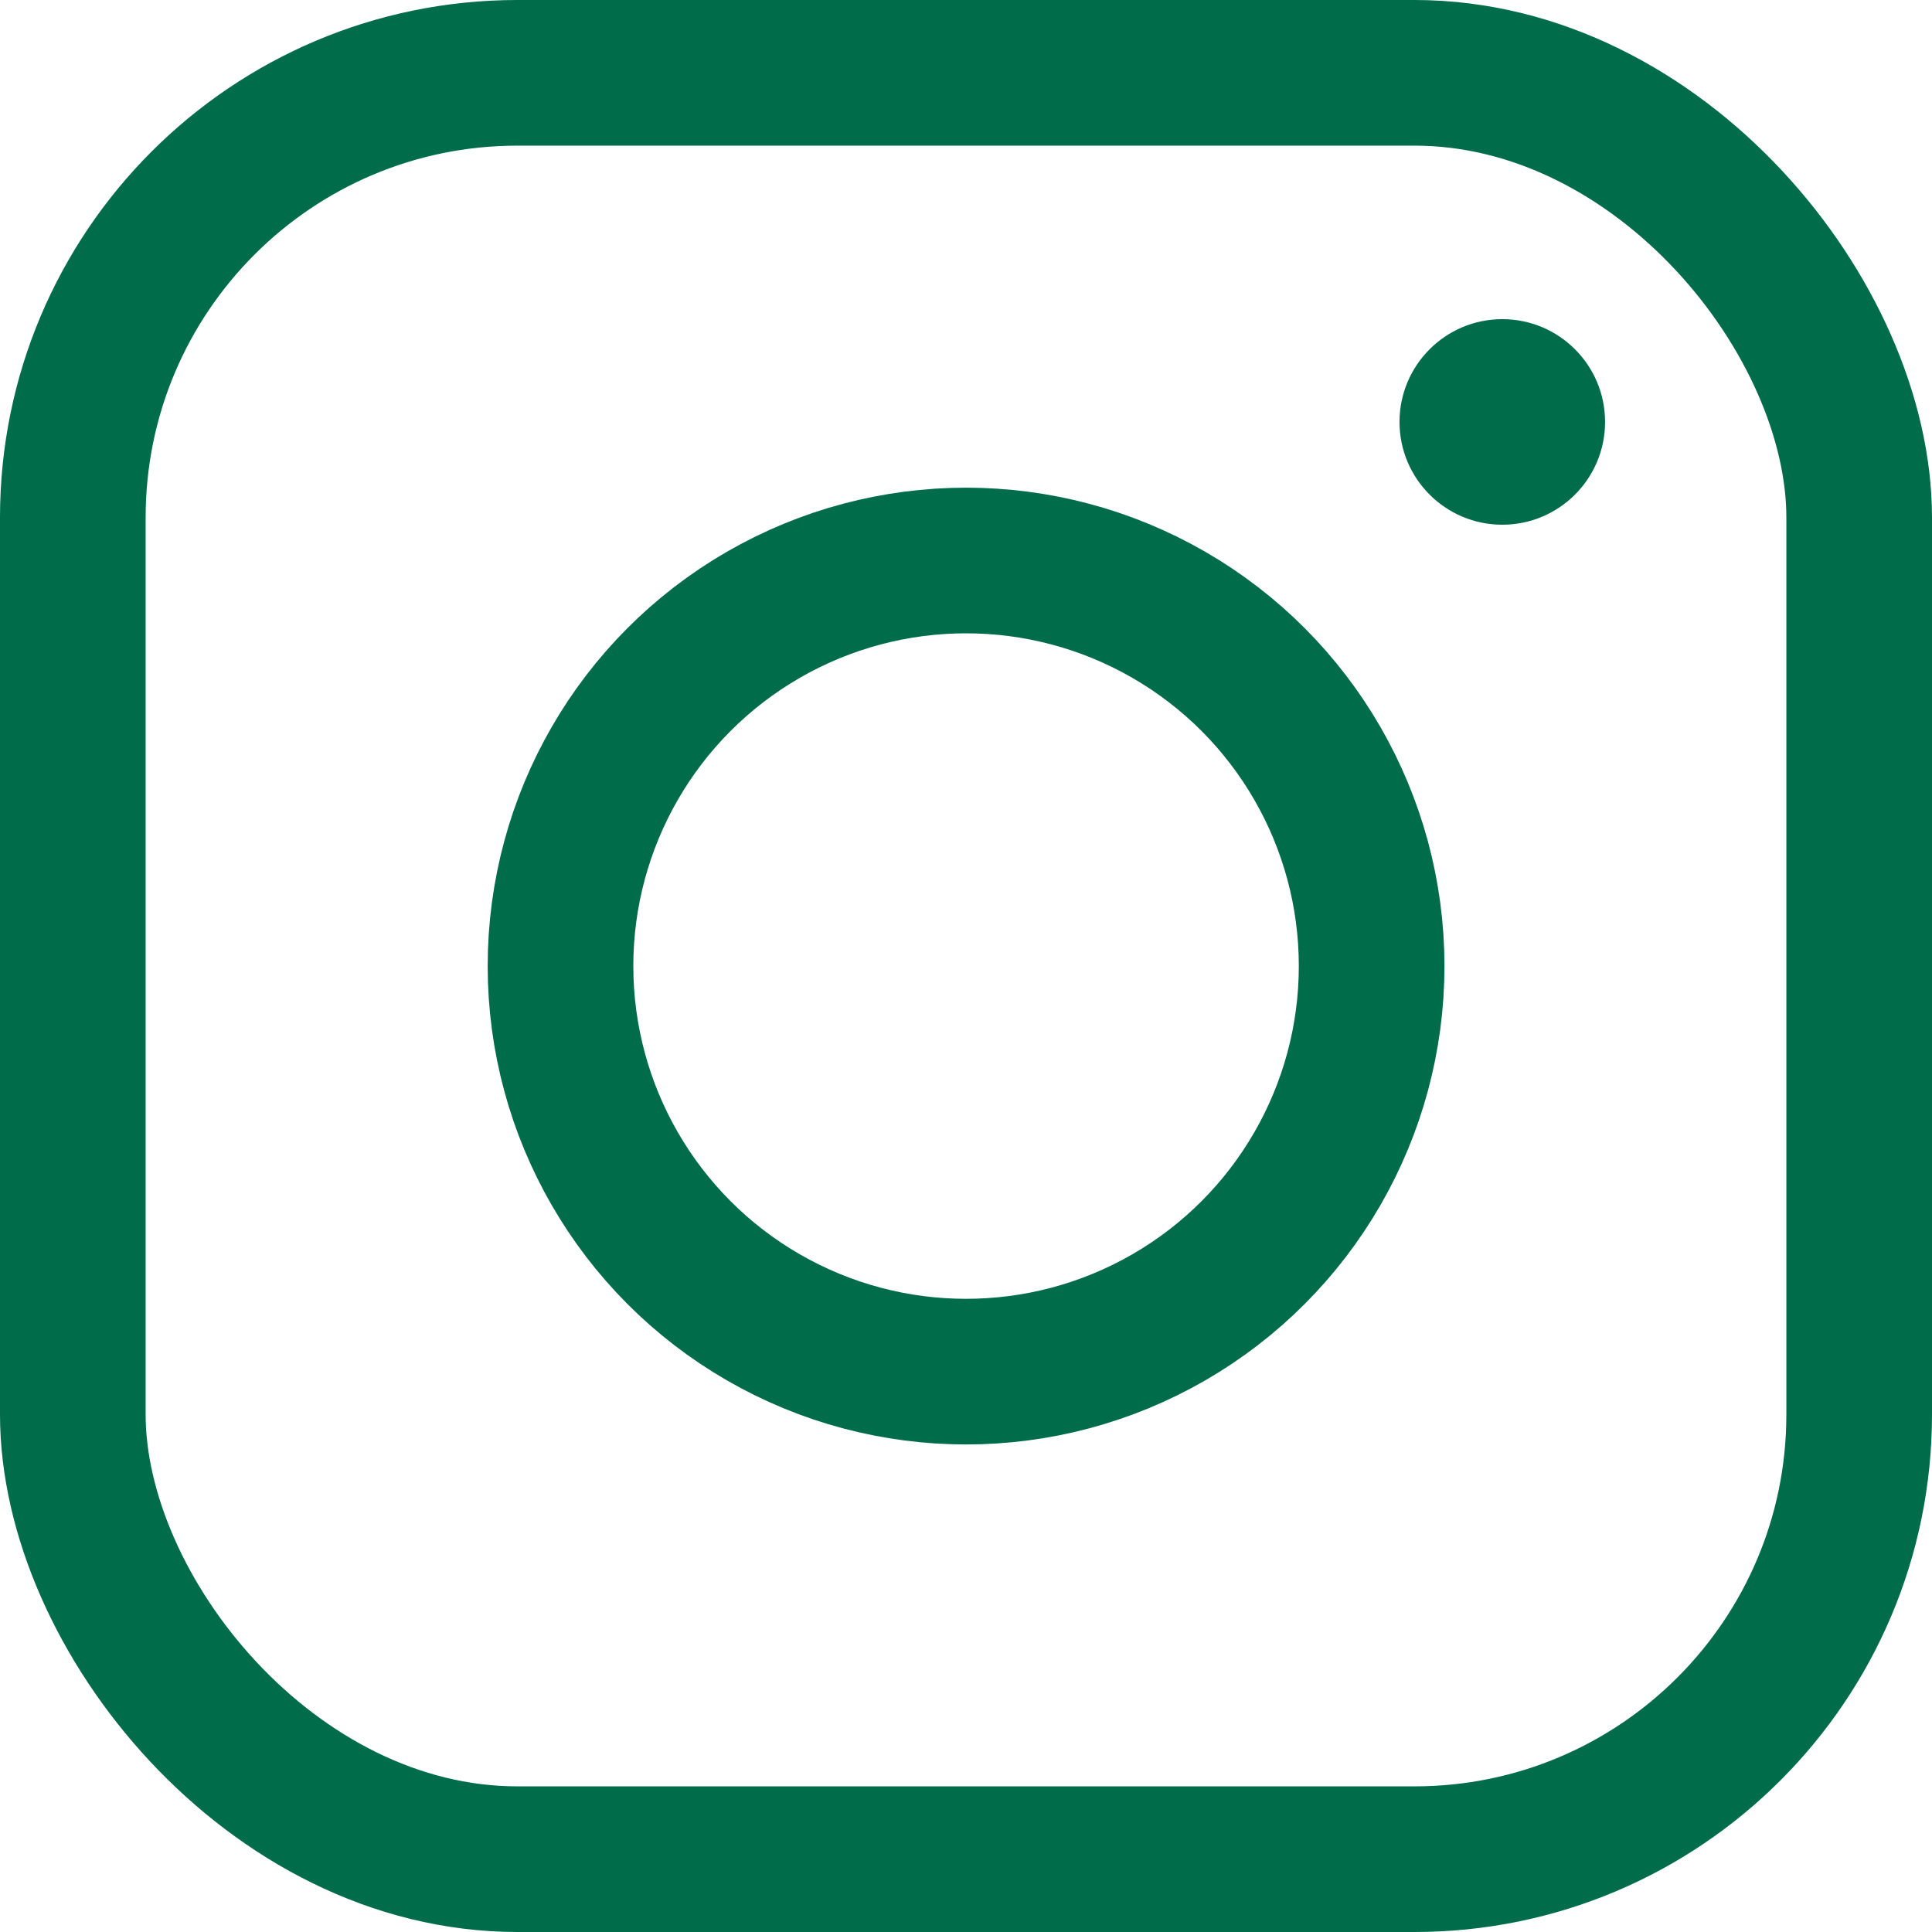 <svg xmlns="http://www.w3.org/2000/svg" viewBox="0 0 139.29 139.29"><defs><style>.cls-1{fill:none;stroke:#006c4a;stroke-miterlimit:10;stroke-width:10.5px;}.cls-2{fill:#006c4a;}</style></defs><g id="Ebene_2" data-name="Ebene 2"><g id="Ebene_2-2" data-name="Ebene 2"><rect class="cls-1" x="5.25" y="5.25" width="128.79" height="128.79" rx="32.06"/><circle class="cls-1" cx="69.65" cy="69.65" r="29.24"/><circle class="cls-2" cx="108.31" cy="30.42" r="7.41"/></g></g></svg>